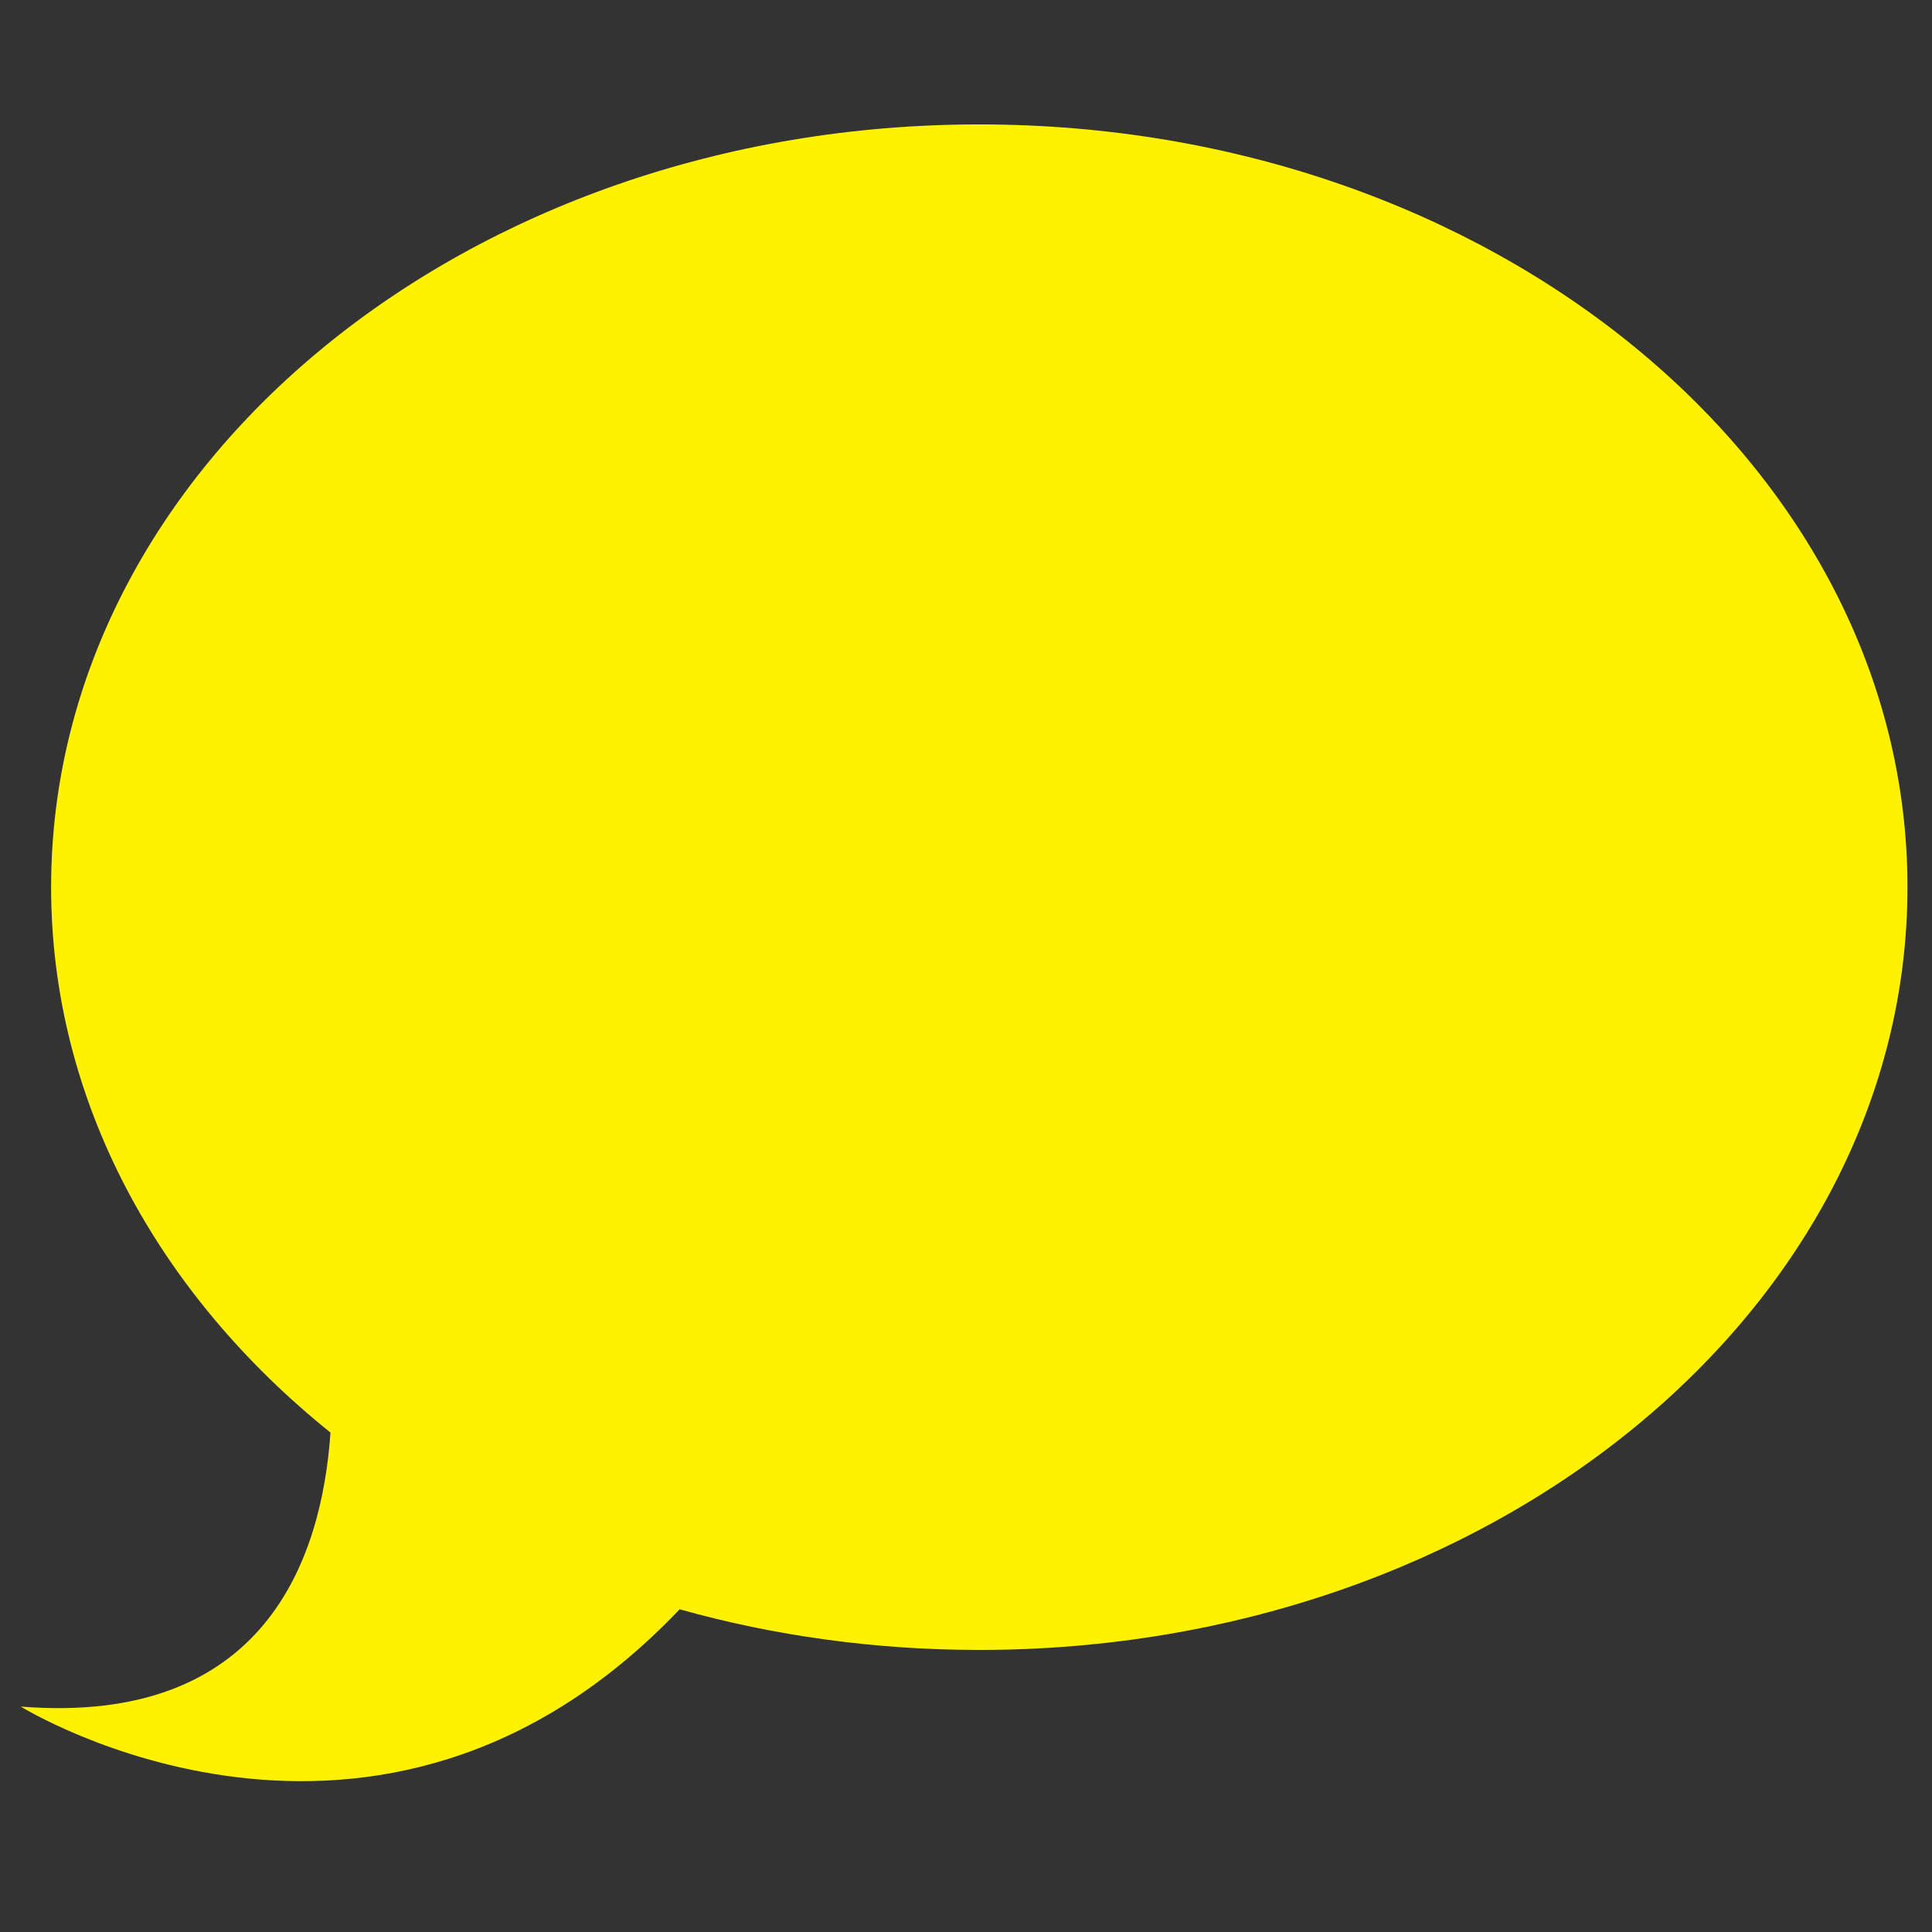 <?xml version="1.0" encoding="utf-8"?>
<!-- Generator: Adobe Illustrator 15.1.0, SVG Export Plug-In . SVG Version: 6.00 Build 0)  -->
<!DOCTYPE svg PUBLIC "-//W3C//DTD SVG 1.1//EN" "http://www.w3.org/Graphics/SVG/1.1/DTD/svg11.dtd">
<svg version="1.1" id="Layer_1" xmlns="http://www.w3.org/2000/svg" xmlns:xlink="http://www.w3.org/1999/xlink" x="0px" y="0px"
	 width="512px" height="512px" viewBox="0 0 512 512" enable-background="new 0 0 512 512" xml:space="preserve">
<rect x="0" y="0" width="512" height="512" fill="#333333" stroke="none"/>
<path fill="#FFF200" d="M259.523,32.969c-135.854,0-245.979,90.5-245.979,202.141c0,56.648,28.359,107.835,74.035,144.539
	c-2.319,33.682-17.5,77.744-82.08,72.612c0,0,94.419,58.511,174.614-25.781c24.909,6.978,51.621,10.771,79.409,10.771
	c135.85,0,245.977-90.503,245.977-202.142C505.5,123.469,395.373,32.969,259.523,32.969z"/>
</svg>
